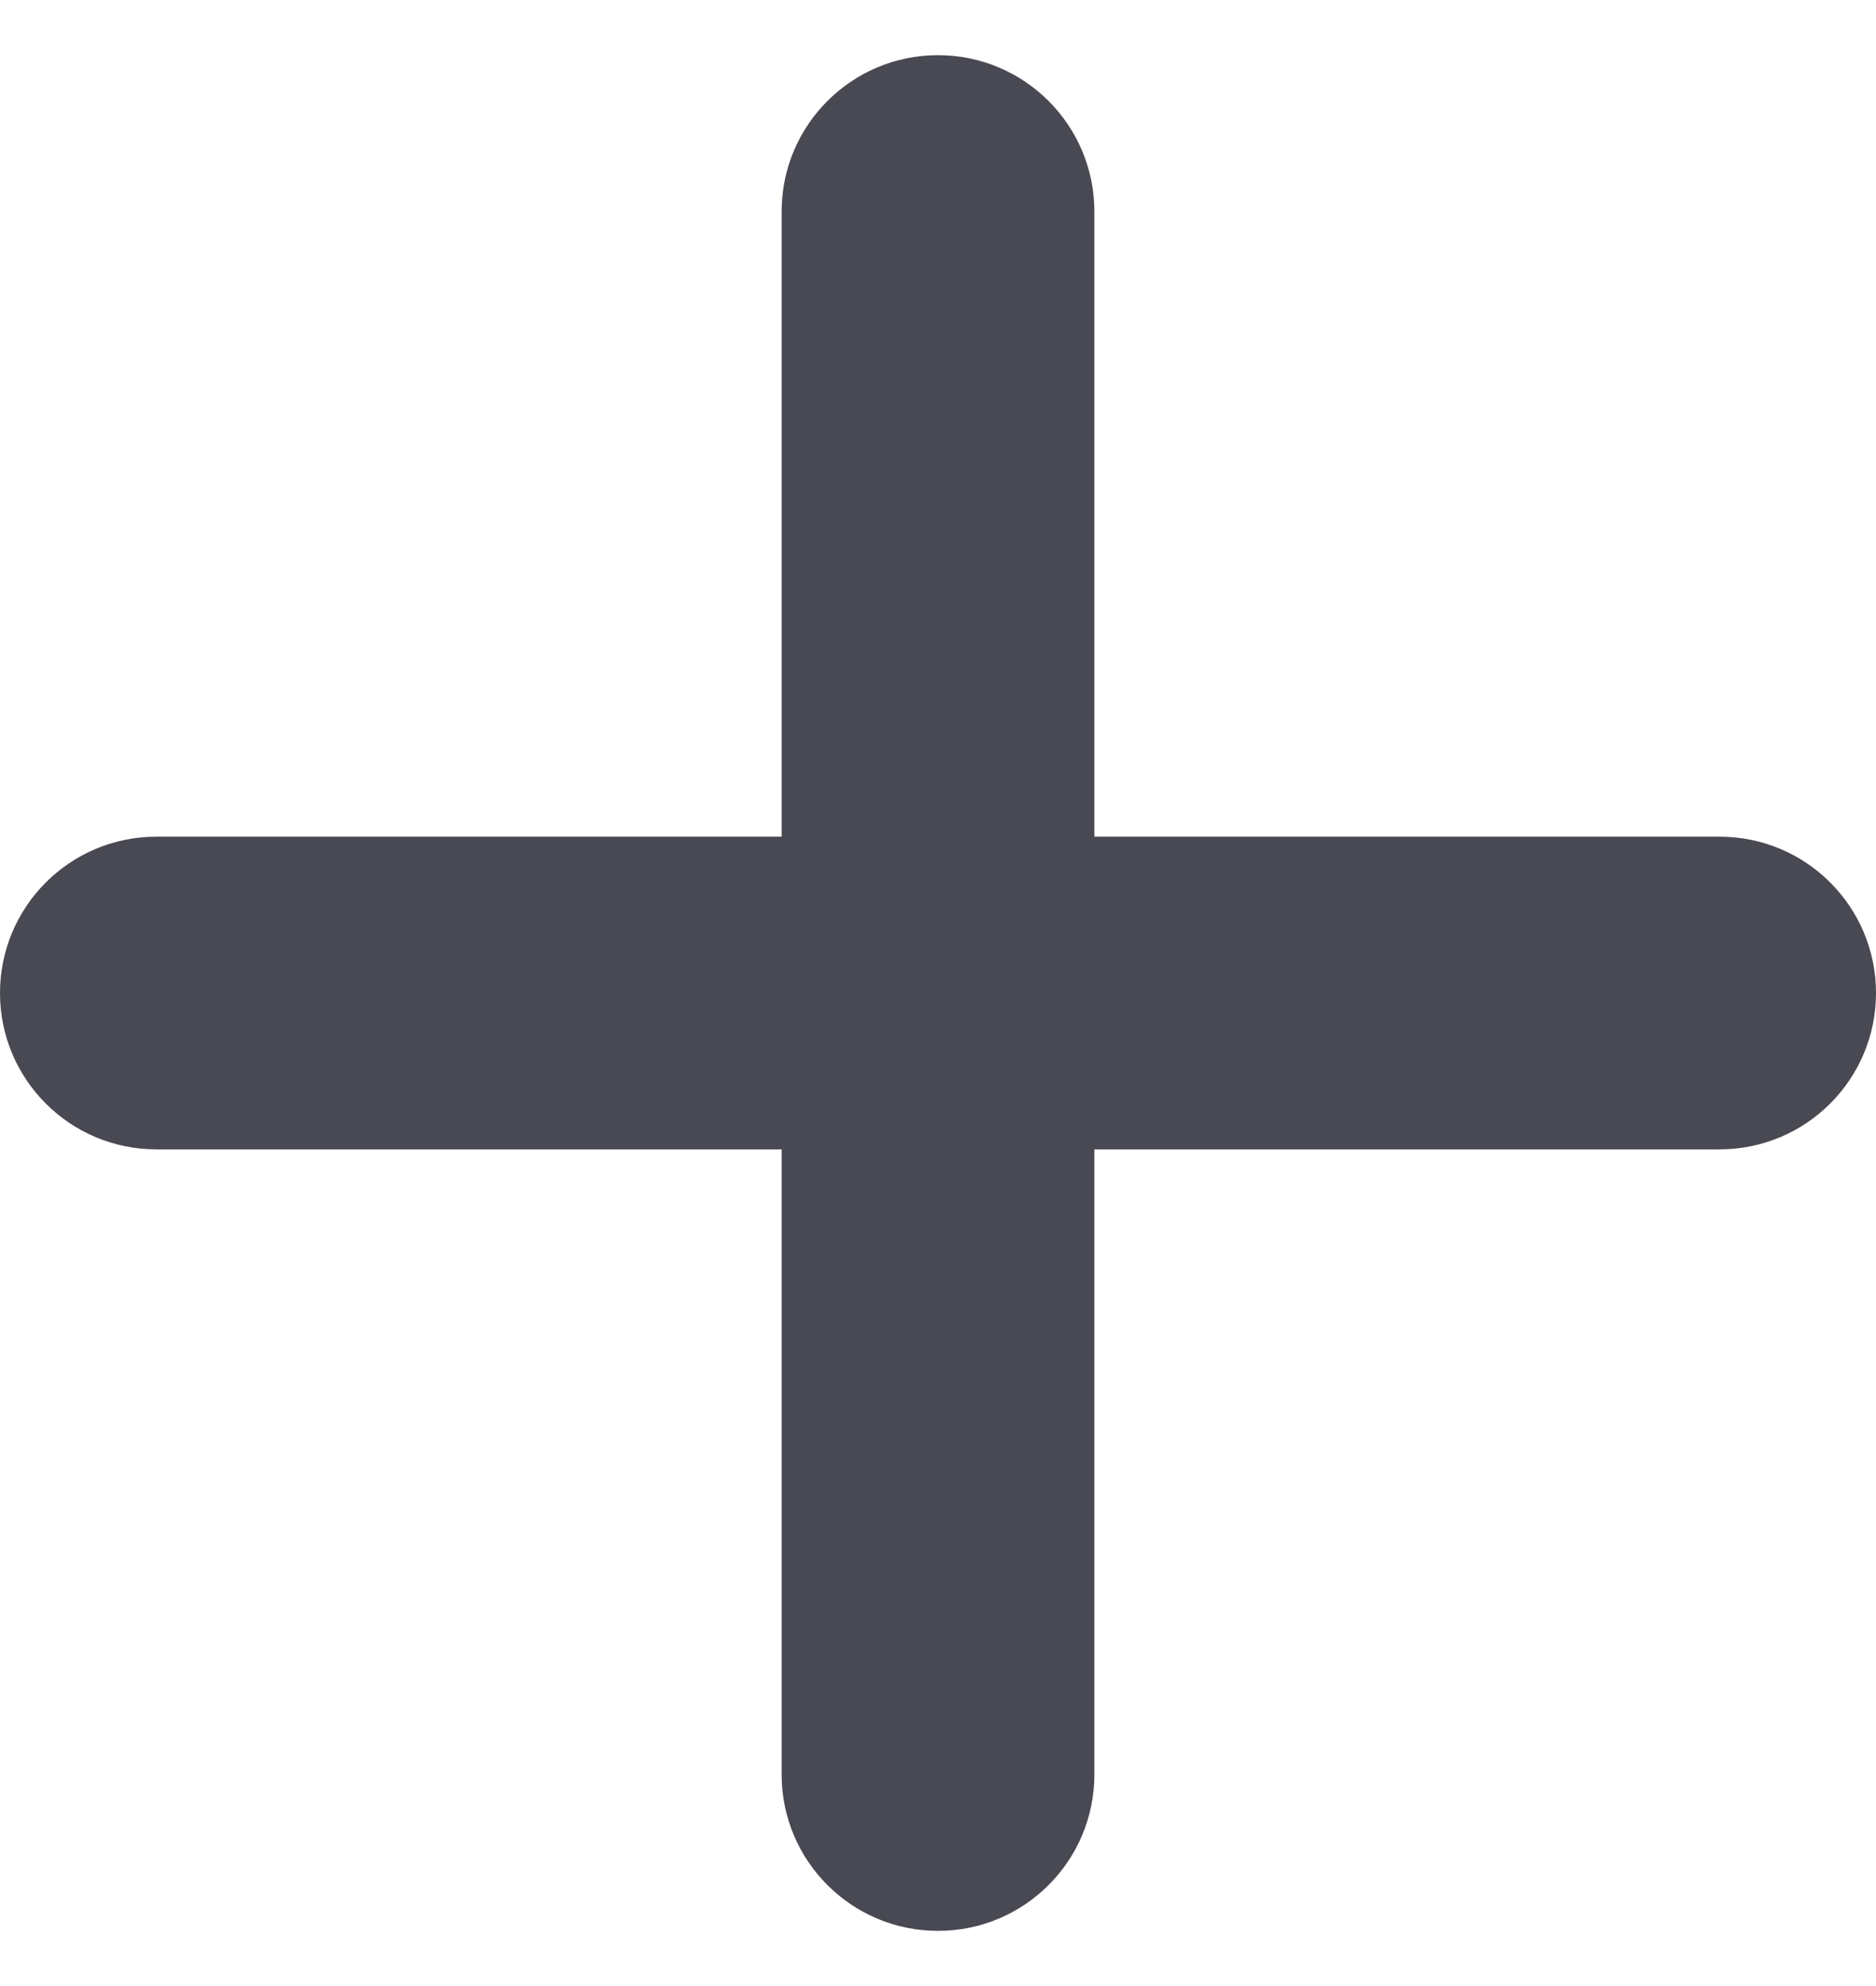 <svg width="17" height="18" viewBox="0 0 17 18" fill="none" xmlns="http://www.w3.org/2000/svg">
<path fill-rule="evenodd" clip-rule="evenodd" d="M9.917 1.917C9.917 1.134 9.282 0.5 8.5 0.5C7.718 0.5 7.083 1.134 7.083 1.917V7.583H1.417C0.634 7.583 0 8.218 0 9C0 9.782 0.634 10.417 1.417 10.417H7.083V16.083C7.083 16.866 7.718 17.5 8.5 17.5C9.282 17.5 9.917 16.866 9.917 16.083V10.417H15.583C16.366 10.417 17 9.782 17 9C17 8.218 16.366 7.583 15.583 7.583H9.917V1.917Z" fill="#494953"/>
</svg>
